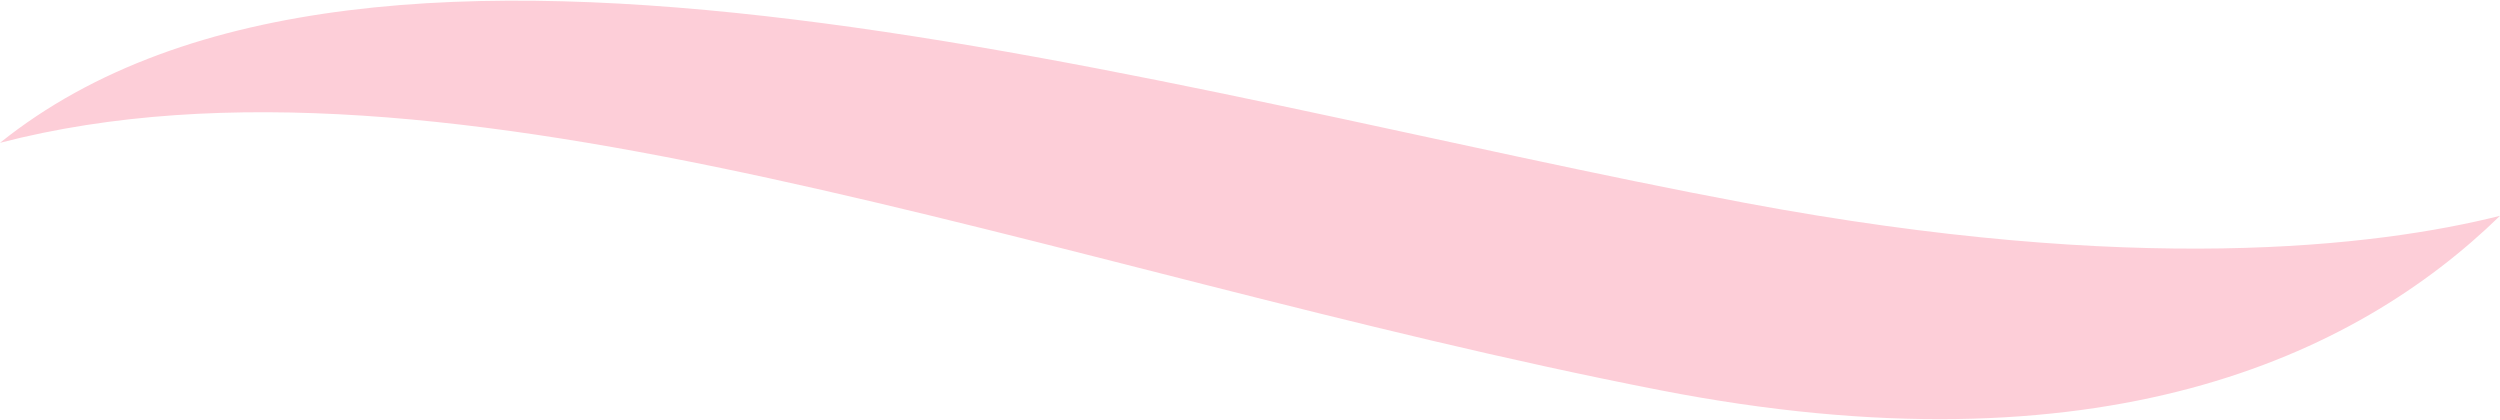 <?xml version="1.0" encoding="utf-8"?>
<!-- Generator: Adobe Illustrator 25.4.2, SVG Export Plug-In . SVG Version: 6.00 Build 0)  -->
<svg version="1.1" id="Capa_1" xmlns="http://www.w3.org/2000/svg" xmlns:xlink="http://www.w3.org/1999/xlink" x="0px" y="0px"
	 viewBox="0 0 8192 1375.8" style="enable-background:new 0 0 8192 1375.8;" xml:space="preserve">
<style type="text/css">
	.st0{fill:#FDCED8;}
</style>
<path class="st0" d="M5438.7,1278.4c1442,281.5,2277.5-107.5,2753.3-571.2c-406.7,101.9-1195,196.8-2471.8-42
	C3809.2,307.9,1224.6-514.9,0,468C1469,86.9,3437.5,887.9,5438.7,1278.4z"/>
</svg>
